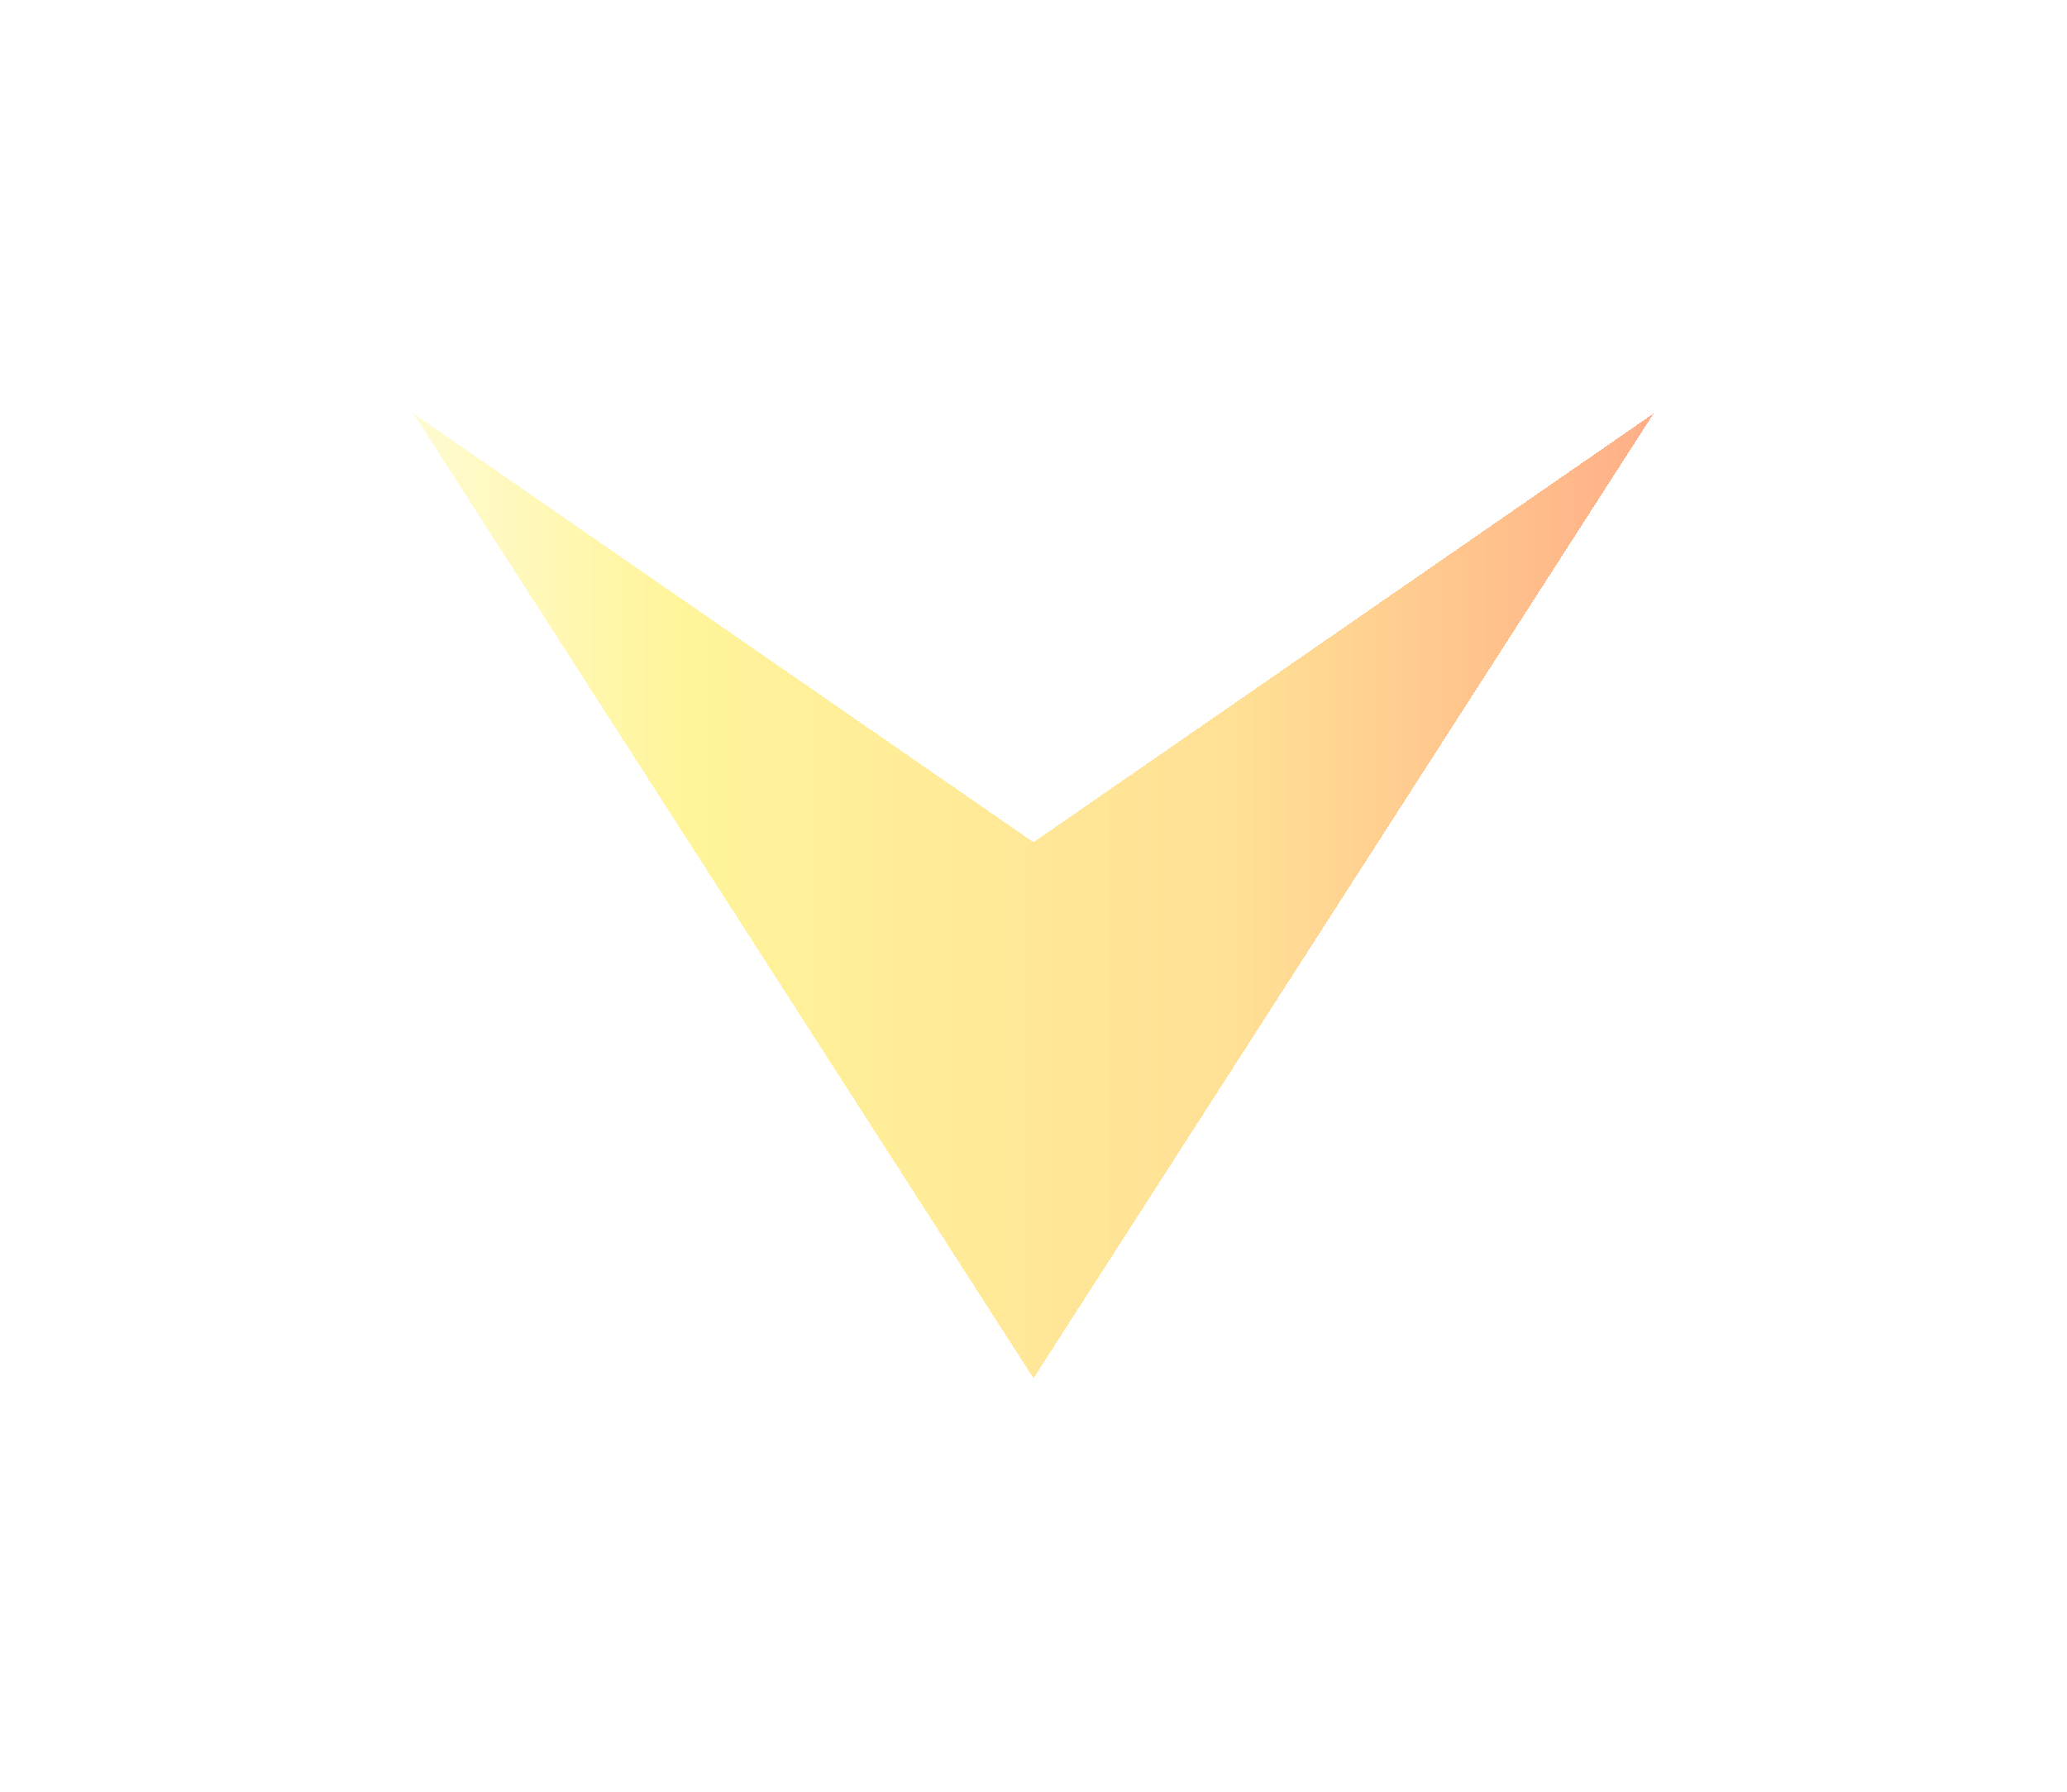 <svg width="30" height="26" viewBox="0 0 30 26" fill="none" xmlns="http://www.w3.org/2000/svg">
<g filter="url(#filter0_d_763_19204)">
<path d="M15 18L6 4L15 10.222L24 4L15 18Z" fill="url(#paint0_linear_763_19204)" fill-opacity="0.85" shape-rendering="crispEdges"/>
</g>
<defs>
<filter id="filter0_d_763_19204" x="0" y="0" width="30" height="26" filterUnits="userSpaceOnUse" color-interpolation-filters="sRGB">
<feFlood flood-opacity="0" result="BackgroundImageFix"/>
<feColorMatrix in="SourceAlpha" type="matrix" values="0 0 0 0 0 0 0 0 0 0 0 0 0 0 0 0 0 0 127 0" result="hardAlpha"/>
<feOffset dy="2"/>
<feGaussianBlur stdDeviation="3"/>
<feComposite in2="hardAlpha" operator="out"/>
<feColorMatrix type="matrix" values="0 0 0 0 0 0 0 0 0 0 0 0 0 0 0 0 0 0 0.5 0"/>
<feBlend mode="normal" in2="BackgroundImageFix" result="effect1_dropShadow_763_19204"/>
<feBlend mode="normal" in="SourceGraphic" in2="effect1_dropShadow_763_19204" result="shape"/>
</filter>
<linearGradient id="paint0_linear_763_19204" x1="6" y1="11" x2="24" y2="11" gradientUnits="userSpaceOnUse">
<stop stop-color="#FFFACA"/>
<stop offset="0.214" stop-color="#FFF389"/>
<stop offset="0.672" stop-color="#FFDA82"/>
<stop offset="1" stop-color="#FFA072"/>
</linearGradient>
</defs>
</svg>
